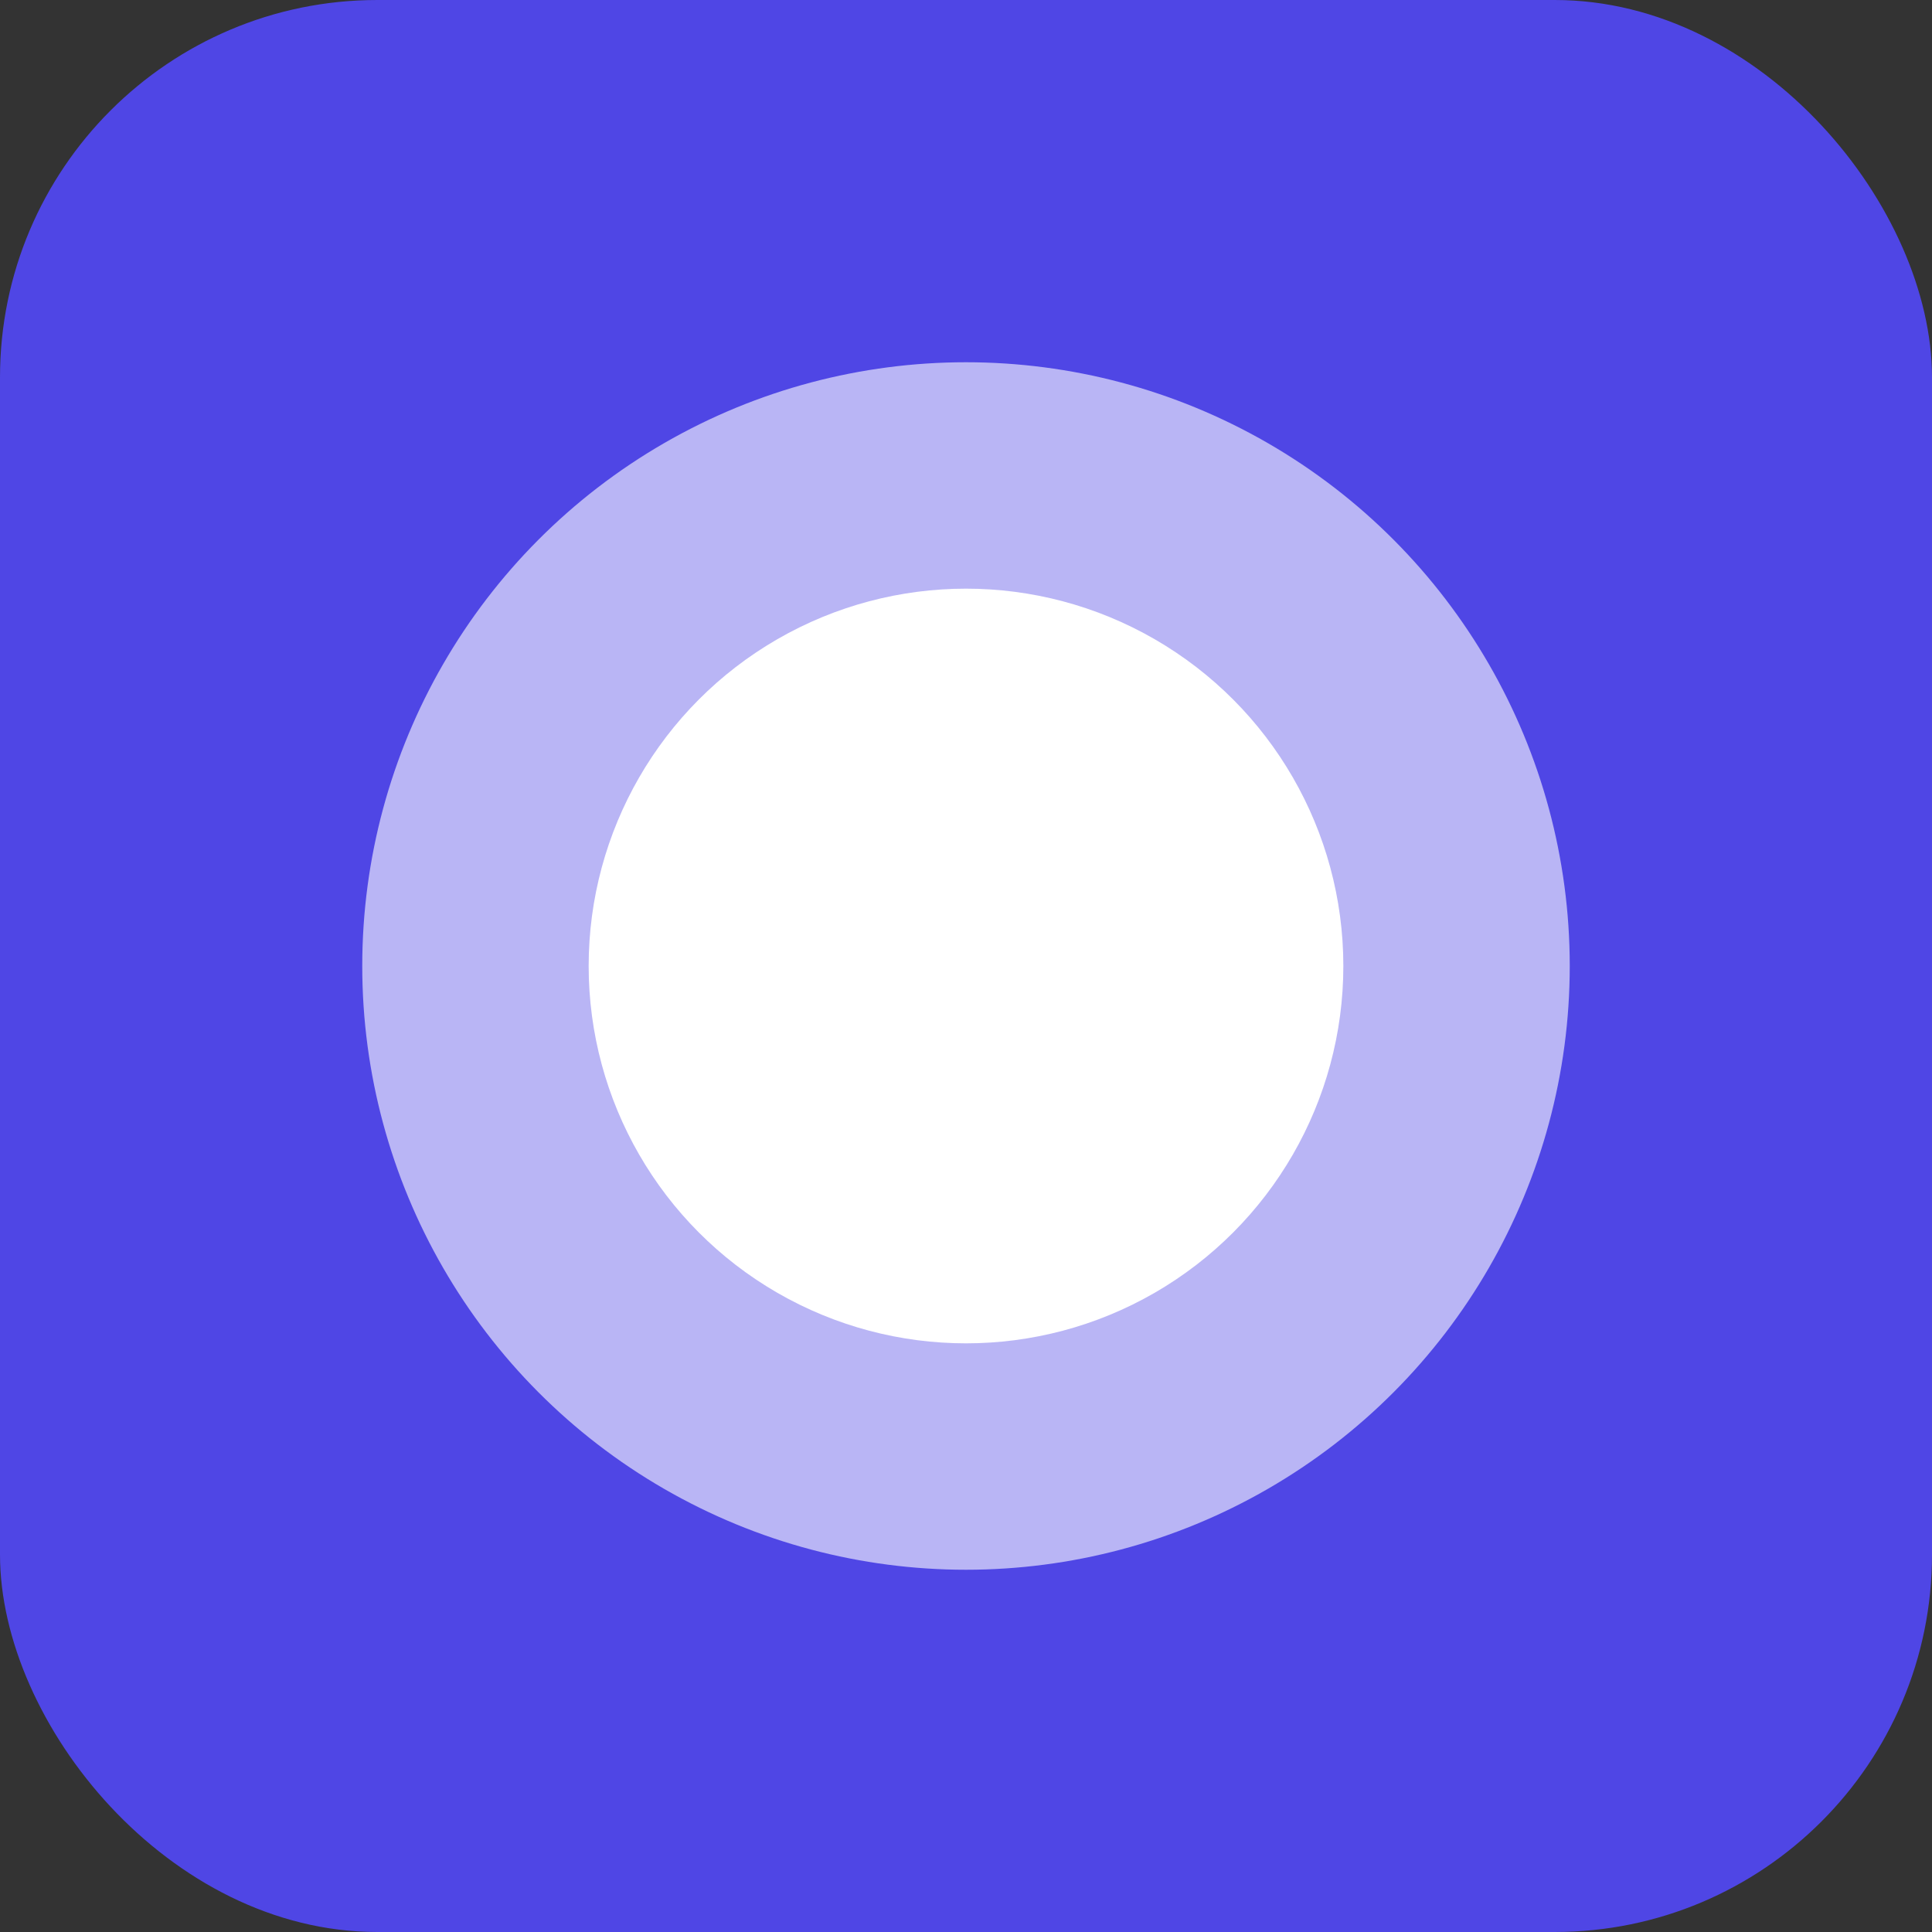 <svg xmlns="http://www.w3.org/2000/svg" viewBox="0 0 512 512">
  <rect x="0" y="0" width="512" height="512" fill="#333333" stroke="none"/>
  <rect width="512" height="512" fill="#4f46e5" rx="100" />
  <circle cx="256" cy="256" r="160" fill="#ffffff" opacity="0.6" />
  <circle cx="256" cy="256" r="100" fill="#ffffff" />
</svg>